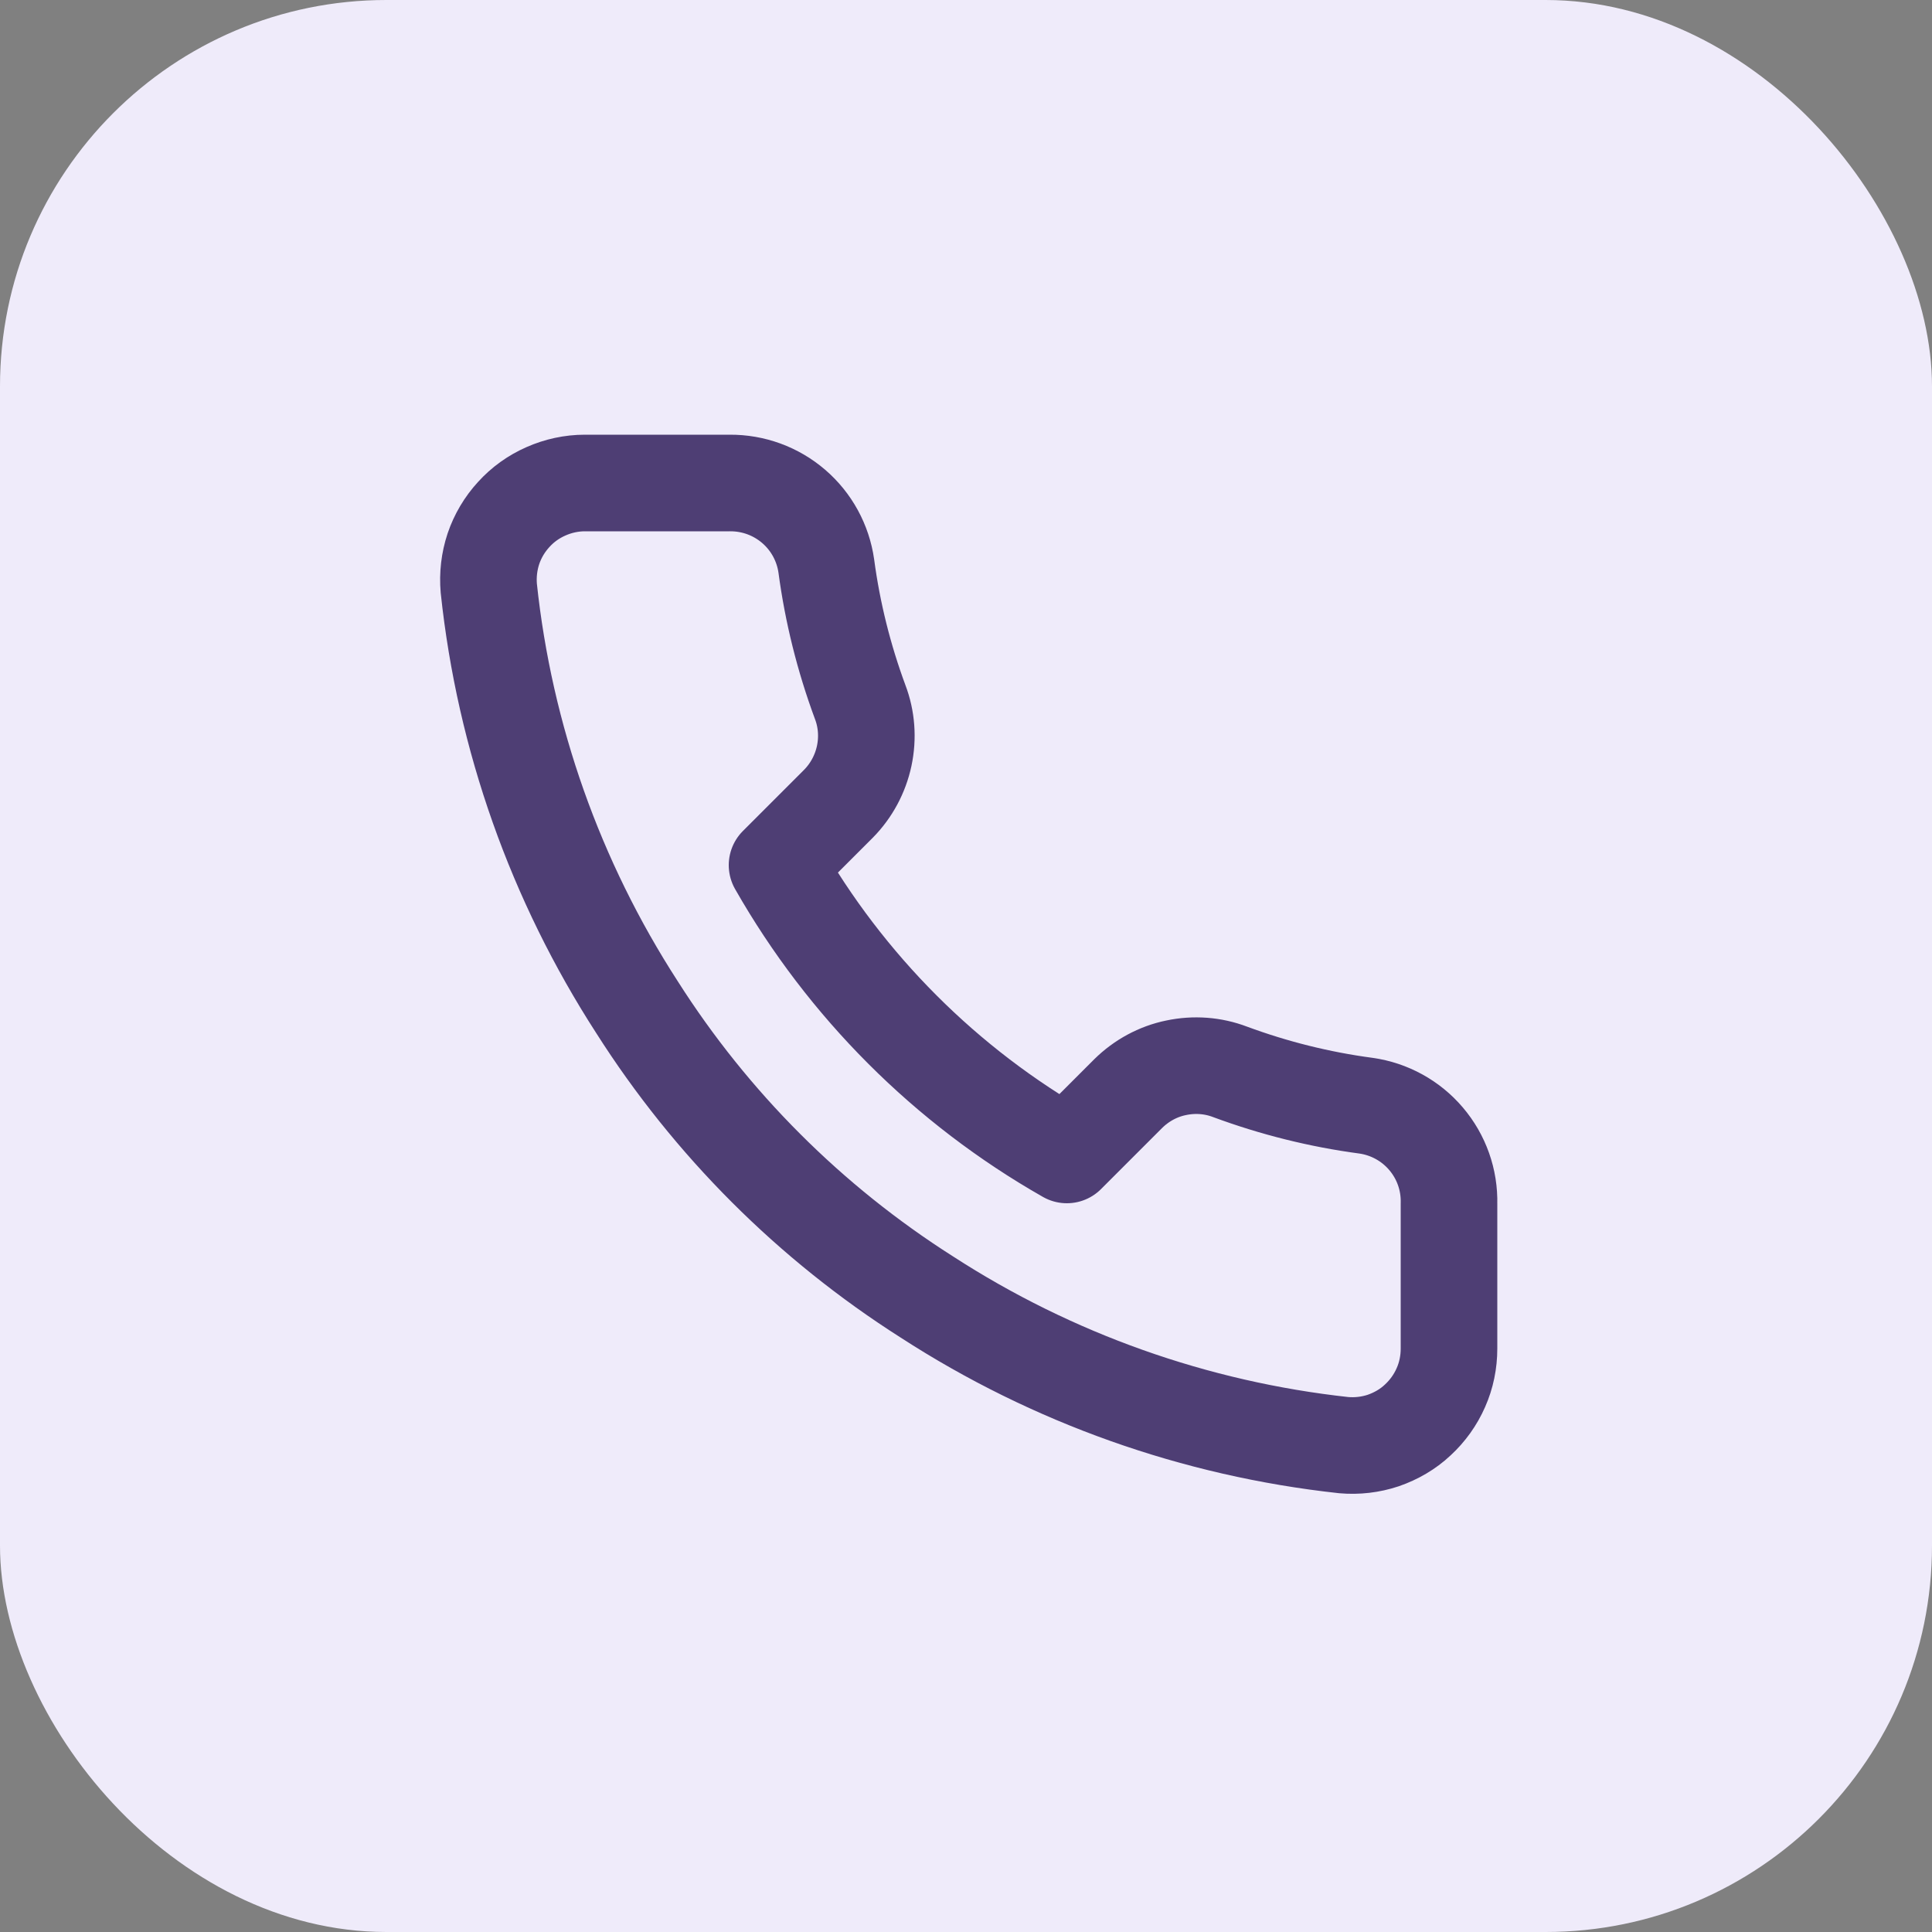 <svg width="10" height="10" viewBox="0 0 10 10" fill="none" xmlns="http://www.w3.org/2000/svg">
<rect x="0" y="0" width="10" height="10" fill="#808080" stroke="none"/>
<rect width="10" height="10" rx="2" fill="#EFEBFA"/>
<g clip-path="url(#clip0_1564_100)">
<path d="M7.5 6.23V6.98C7.5 7.05 7.486 7.119 7.458 7.182C7.43 7.246 7.389 7.303 7.338 7.35C7.287 7.398 7.226 7.433 7.16 7.456C7.094 7.478 7.024 7.486 6.955 7.48C6.186 7.396 5.447 7.134 4.797 6.713C4.193 6.329 3.681 5.817 3.297 5.213C2.875 4.56 2.612 3.818 2.53 3.045C2.524 2.976 2.532 2.906 2.554 2.84C2.576 2.775 2.612 2.714 2.659 2.663C2.705 2.612 2.762 2.571 2.826 2.543C2.889 2.515 2.958 2.5 3.027 2.5H3.777C3.899 2.499 4.016 2.542 4.108 2.621C4.2 2.7 4.26 2.81 4.277 2.93C4.309 3.17 4.368 3.406 4.452 3.633C4.486 3.722 4.493 3.819 4.473 3.913C4.453 4.006 4.407 4.092 4.34 4.16L4.022 4.478C4.378 5.103 4.896 5.622 5.522 5.978L5.84 5.66C5.908 5.593 5.994 5.546 6.087 5.527C6.181 5.507 6.278 5.514 6.367 5.548C6.594 5.632 6.83 5.691 7.07 5.723C7.191 5.74 7.302 5.801 7.381 5.894C7.461 5.988 7.503 6.107 7.5 6.23Z" stroke="#4E3E74" stroke-width="0.5" stroke-linecap="round" stroke-linejoin="round"/>
</g>
<defs>
<clipPath id="clip0_1564_100">
<rect width="6" height="6" fill="white" transform="translate(2 2)"/>
</clipPath>
</defs>
</svg>
